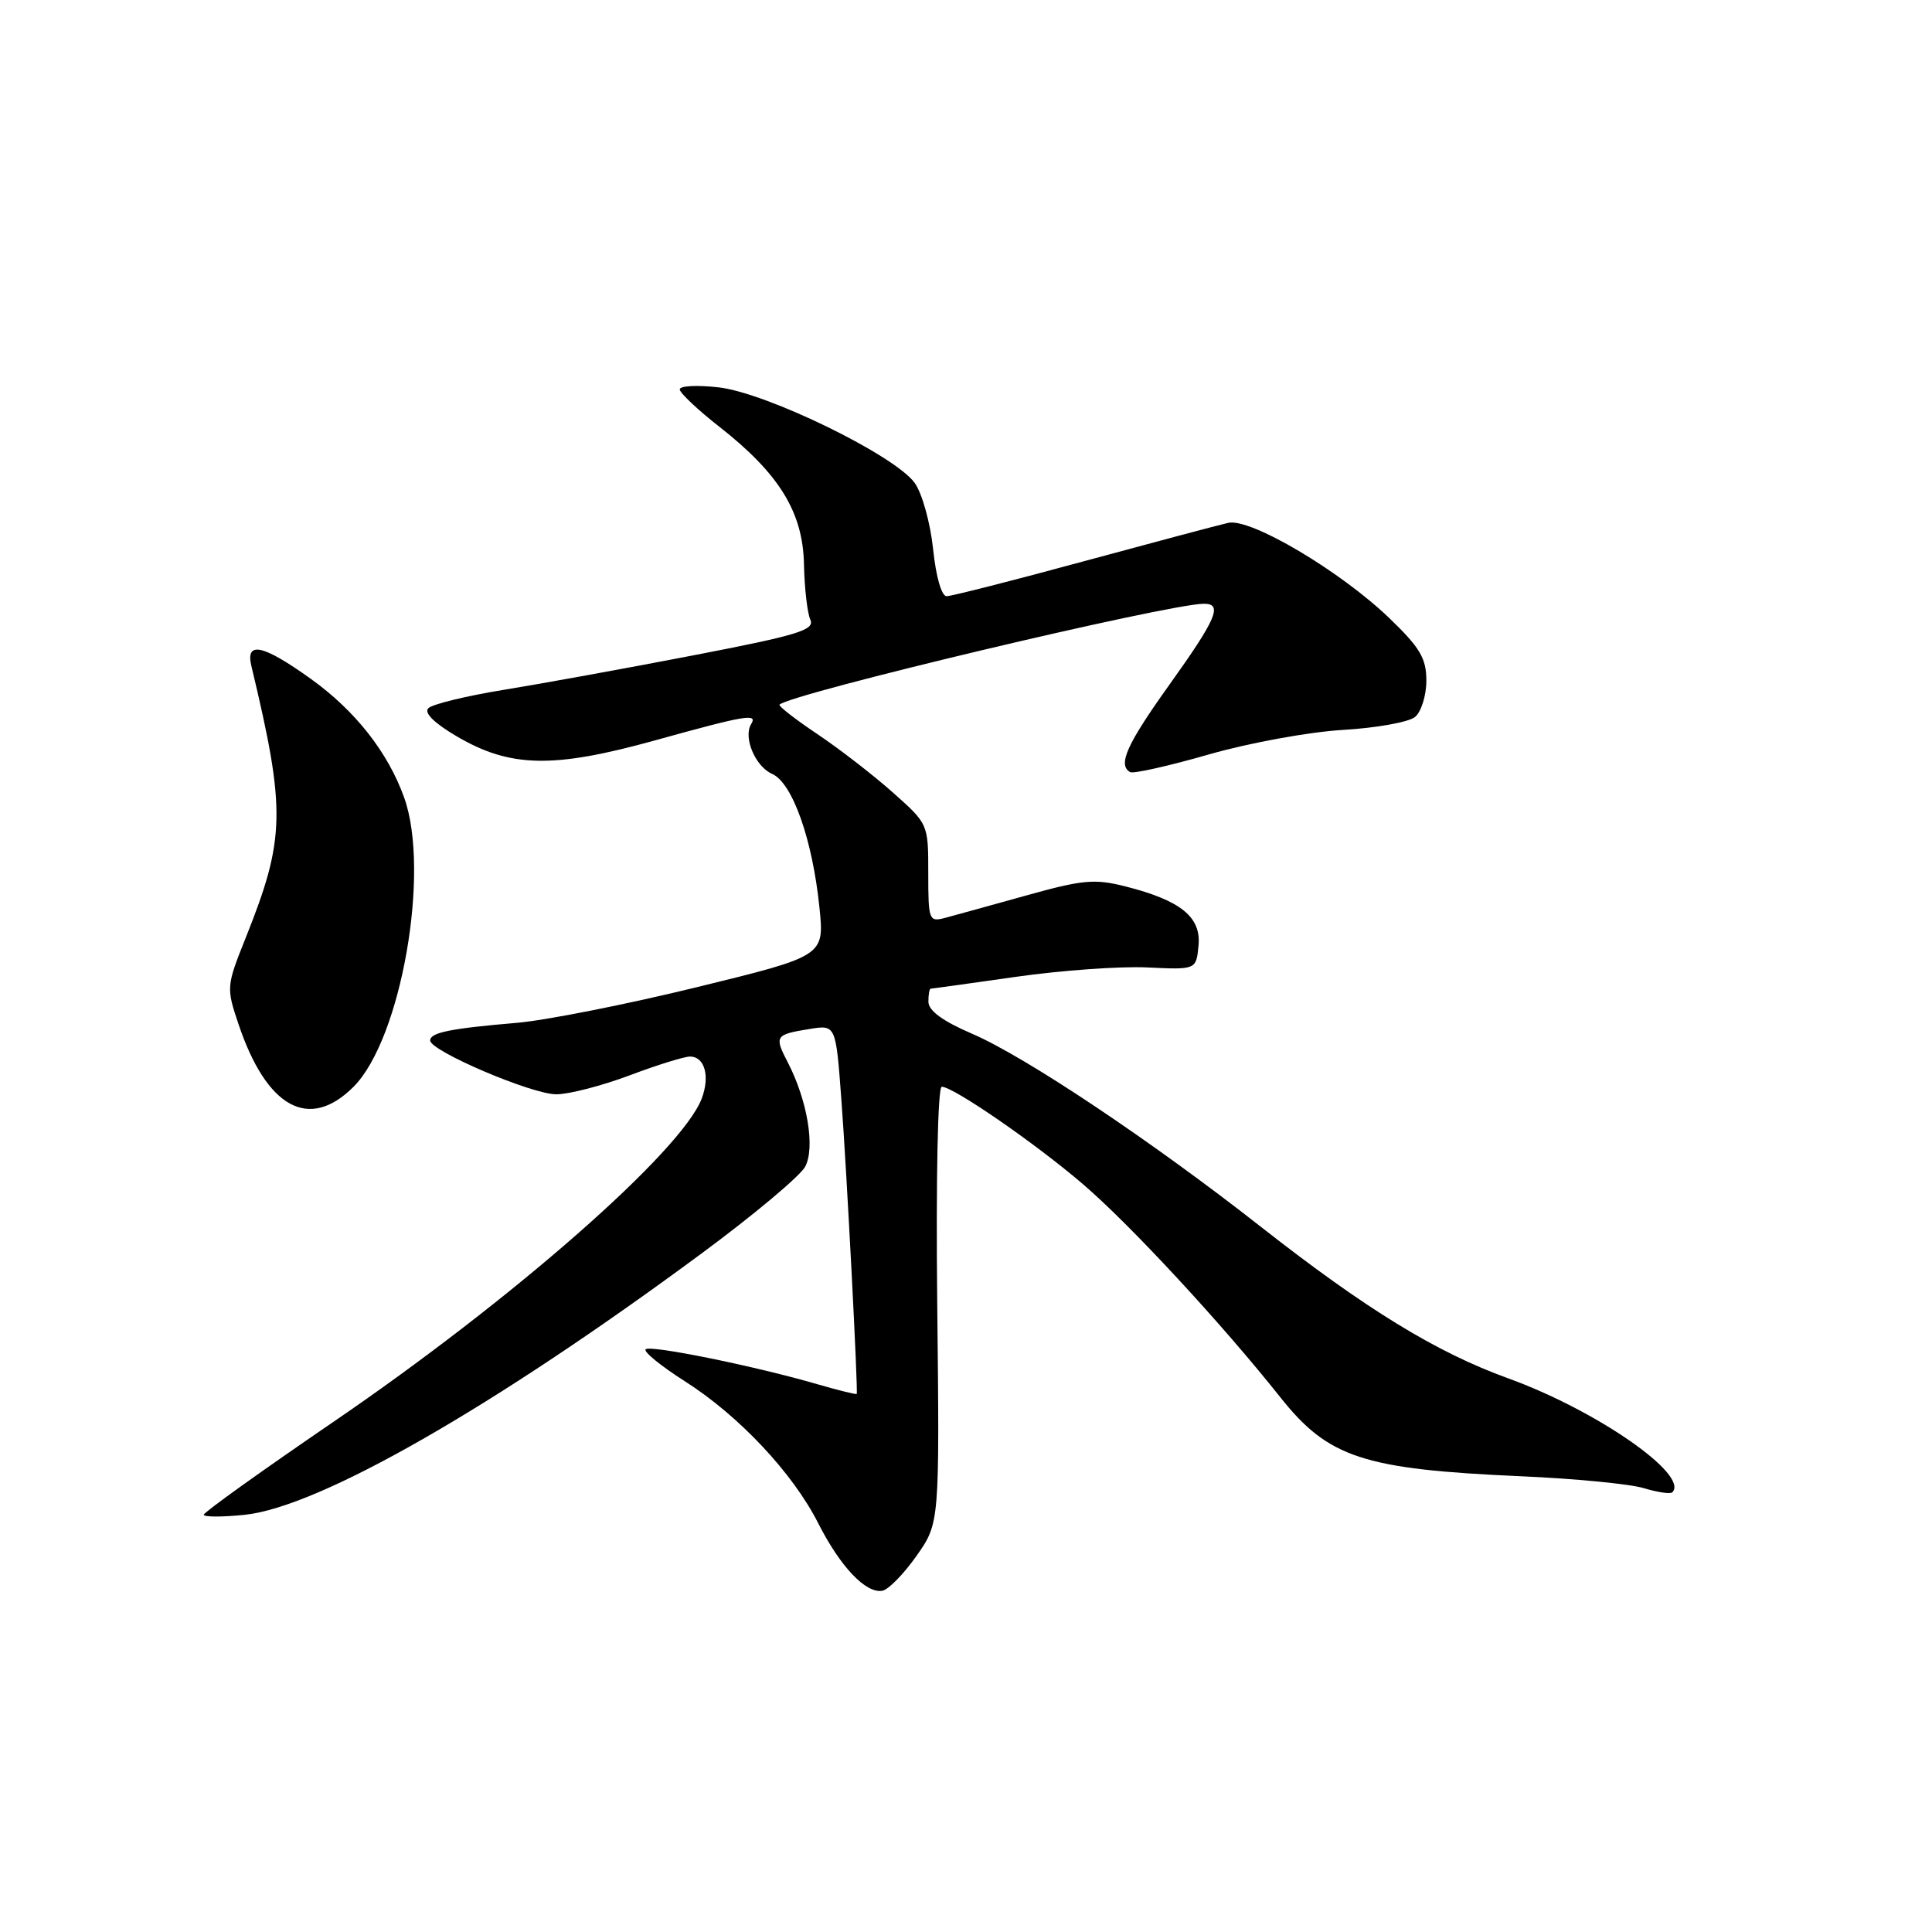 <?xml version="1.0" encoding="UTF-8" standalone="no"?>
<!DOCTYPE svg PUBLIC "-//W3C//DTD SVG 1.1//EN" "http://www.w3.org/Graphics/SVG/1.1/DTD/svg11.dtd" >
<svg xmlns="http://www.w3.org/2000/svg" xmlns:xlink="http://www.w3.org/1999/xlink" version="1.1" viewBox="0 0 256 256">
 <g >
 <path fill="currentColor"
d=" M 121.46 206.14 C 124.50 201.80 124.50 201.80 124.19 172.90 C 124.01 156.10 124.26 144.00 124.79 144.00 C 126.32 144.00 137.18 151.49 143.50 156.91 C 149.74 162.25 161.91 175.40 169.66 185.16 C 176.02 193.17 180.68 194.69 201.50 195.61 C 208.65 195.92 215.99 196.63 217.82 197.19 C 219.64 197.74 221.34 197.99 221.59 197.74 C 223.89 195.45 211.56 186.88 199.85 182.64 C 190.29 179.18 181.01 173.49 167.05 162.54 C 152.56 151.17 135.82 139.98 128.77 136.96 C 124.93 135.31 123.03 133.92 123.02 132.75 C 123.01 131.79 123.15 131.00 123.33 131.00 C 123.51 131.00 128.57 130.30 134.58 129.44 C 140.58 128.58 148.43 128.02 152.00 128.19 C 158.50 128.50 158.50 128.50 158.81 125.31 C 159.18 121.52 156.47 119.32 149.15 117.46 C 145.06 116.42 143.48 116.56 136.00 118.65 C 131.32 119.95 126.49 121.29 125.25 121.62 C 123.09 122.19 123.00 121.97 123.00 115.69 C 123.00 109.17 123.00 109.17 118.25 104.96 C 115.64 102.64 111.13 99.16 108.23 97.22 C 105.34 95.28 103.12 93.55 103.29 93.37 C 104.76 91.91 154.84 80.00 159.54 80.00 C 162.05 80.00 161.19 82.00 155.00 90.66 C 149.29 98.64 148.07 101.35 149.75 102.31 C 150.16 102.55 154.85 101.50 160.17 99.97 C 165.49 98.44 173.48 96.98 177.92 96.72 C 182.36 96.46 186.67 95.69 187.50 95.00 C 188.32 94.32 189.00 92.15 189.00 90.19 C 189.00 87.24 188.17 85.83 184.13 81.94 C 177.63 75.68 165.70 68.61 162.75 69.28 C 161.51 69.56 152.87 71.86 143.54 74.39 C 134.21 76.93 126.06 79.00 125.43 79.00 C 124.76 79.00 124.02 76.41 123.64 72.75 C 123.28 69.31 122.19 65.38 121.21 64.00 C 118.62 60.36 101.64 52.07 95.25 51.33 C 92.36 51.00 90.03 51.12 90.07 51.61 C 90.12 52.10 92.47 54.32 95.31 56.54 C 103.26 62.77 106.40 67.88 106.53 74.78 C 106.60 77.93 106.97 81.22 107.37 82.10 C 108.00 83.48 105.77 84.16 91.80 86.85 C 82.84 88.58 71.50 90.64 66.61 91.43 C 61.72 92.23 57.29 93.31 56.76 93.84 C 56.15 94.45 57.51 95.80 60.54 97.58 C 67.62 101.73 73.32 101.84 86.77 98.11 C 98.85 94.76 100.43 94.49 99.53 95.95 C 98.45 97.70 100.08 101.56 102.30 102.54 C 105.00 103.72 107.66 111.23 108.58 120.25 C 109.24 126.67 109.24 126.67 92.37 130.80 C 83.09 133.07 72.35 135.20 68.50 135.53 C 59.66 136.28 57.00 136.82 57.00 137.87 C 57.00 139.26 70.45 145.00 73.71 145.00 C 75.39 145.00 79.75 143.87 83.40 142.50 C 87.06 141.12 90.66 140.00 91.42 140.00 C 93.38 140.00 94.10 142.60 92.98 145.57 C 90.32 152.54 67.93 172.20 44.11 188.45 C 34.70 194.88 27.00 200.39 27.00 200.71 C 27.00 201.02 29.44 201.03 32.42 200.72 C 42.29 199.70 65.38 186.49 93.00 166.06 C 99.88 160.98 106.03 155.82 106.69 154.59 C 108.03 152.07 106.99 145.82 104.40 140.80 C 102.57 137.28 102.70 137.09 107.25 136.35 C 110.75 135.78 110.75 135.78 111.48 145.64 C 112.19 154.98 113.71 184.27 113.52 184.70 C 113.47 184.81 111.19 184.25 108.46 183.46 C 100.23 181.05 86.15 178.18 85.55 178.79 C 85.24 179.10 87.57 181.00 90.74 183.02 C 97.91 187.58 105.03 195.16 108.41 201.82 C 111.34 207.61 114.75 211.19 116.93 210.78 C 117.74 210.62 119.78 208.53 121.46 206.14 Z  M 46.84 144.01 C 53.16 137.69 57.05 115.49 53.56 105.70 C 51.41 99.68 47.06 94.15 41.14 89.92 C 34.83 85.40 32.50 84.90 33.31 88.25 C 37.90 107.42 37.82 111.10 32.55 124.28 C 30.00 130.65 29.98 130.88 31.58 135.64 C 35.32 146.81 40.95 149.90 46.84 144.01 Z "/>
</g>
</svg>